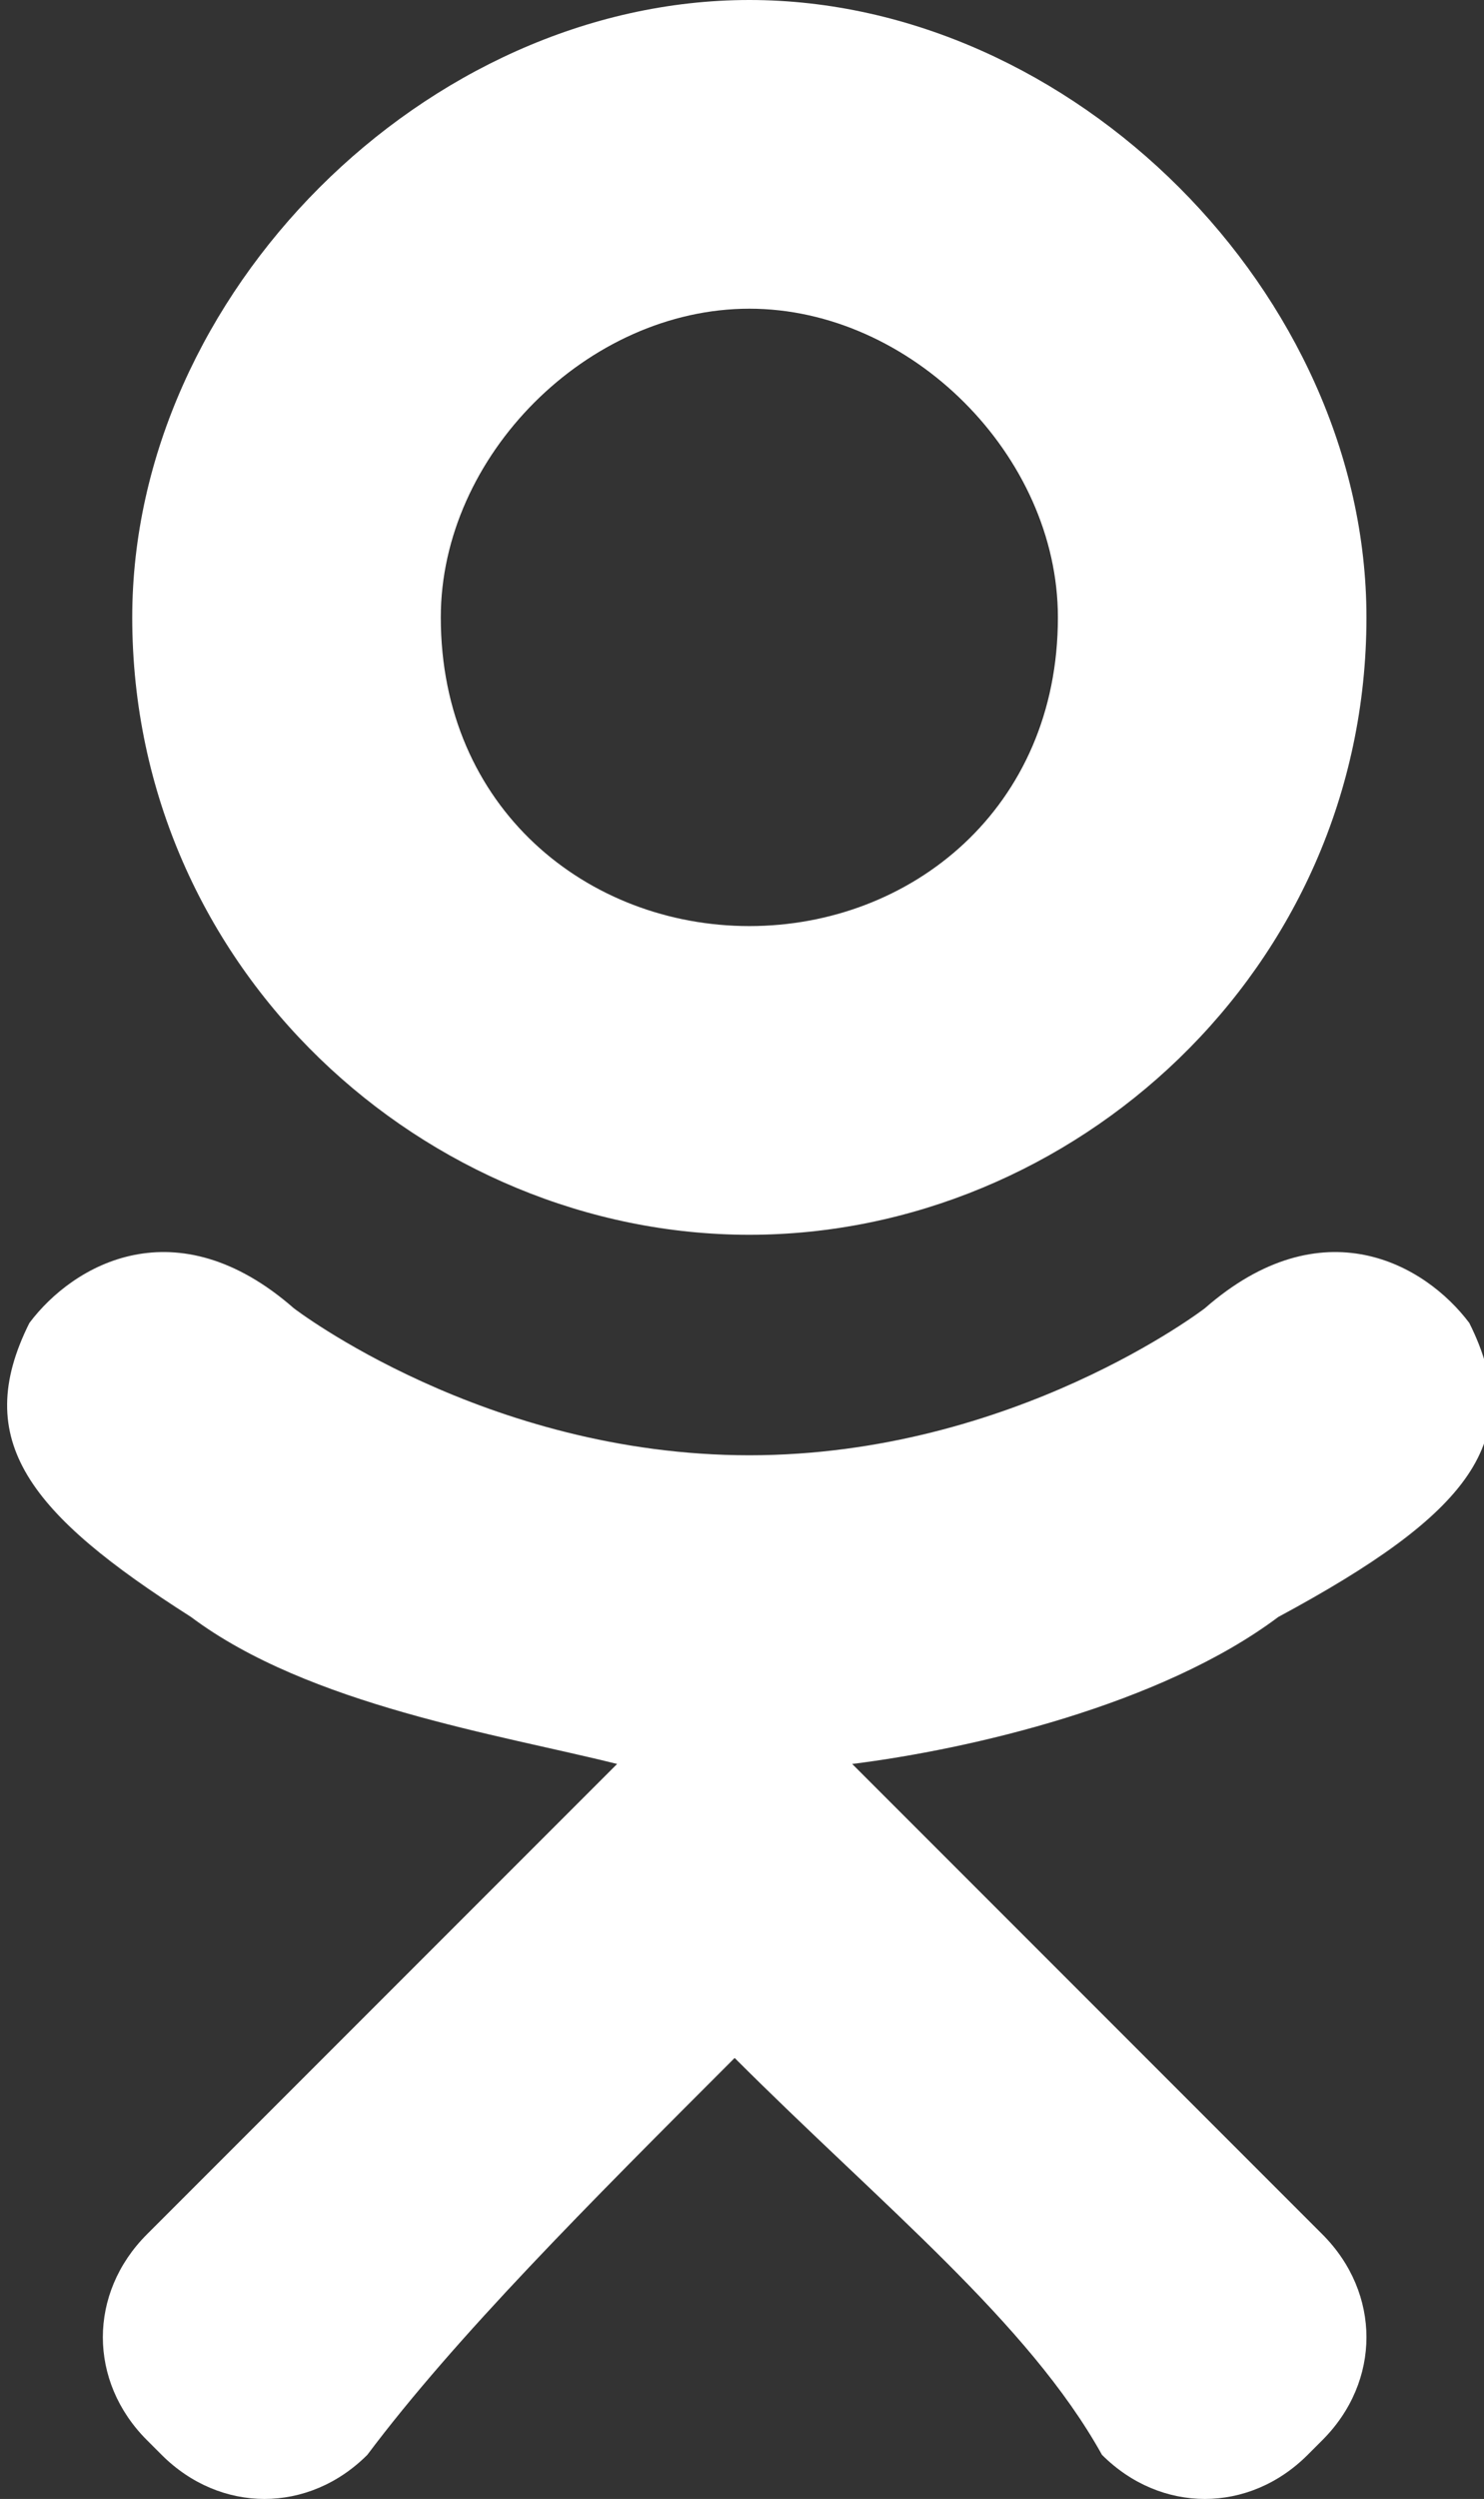 <svg xmlns="http://www.w3.org/2000/svg" width="10.1px" height="17px"><rect width="100%" height="100%" fill="#333333" stroke="none"/><path fill="#fff" d="M10 9c-.3-.4-1-.8-1.8-.1 0 0-1.3 1-3.1 1S2 8.9 2 8.9C1.2 8.2.5 8.6.2 9c-.4.8 0 1.3 1.1 2 .8.6 2.1.8 2.9 1l-.7.7L1 15.2c-.4.4-.4 1 0 1.4l.1.1c.4.4 1 .4 1.4 0C3.1 15.9 4 15 5 14c1 1 2 1.8 2.5 2.7.4.4 1 .4 1.4 0l.1-.1c.4-.4.4-1 0-1.4l-2.5-2.5-.7-.7c.8-.1 2.1-.4 2.9-1 1.3-.7 1.7-1.2 1.3-2zm-4.9-.6c2.2 0 4.2-1.8 4.2-4.2C9.3 2 7.3 0 5.1 0S.9 2 .9 4.2c0 2.4 2 4.2 4.2 4.2zm0-6.3c1.1 0 2.1 1 2.1 2.1 0 1.3-1 2.1-2.1 2.1S3 5.5 3 4.2c0-1.1 1-2.1 2.1-2.1z"/></svg>
